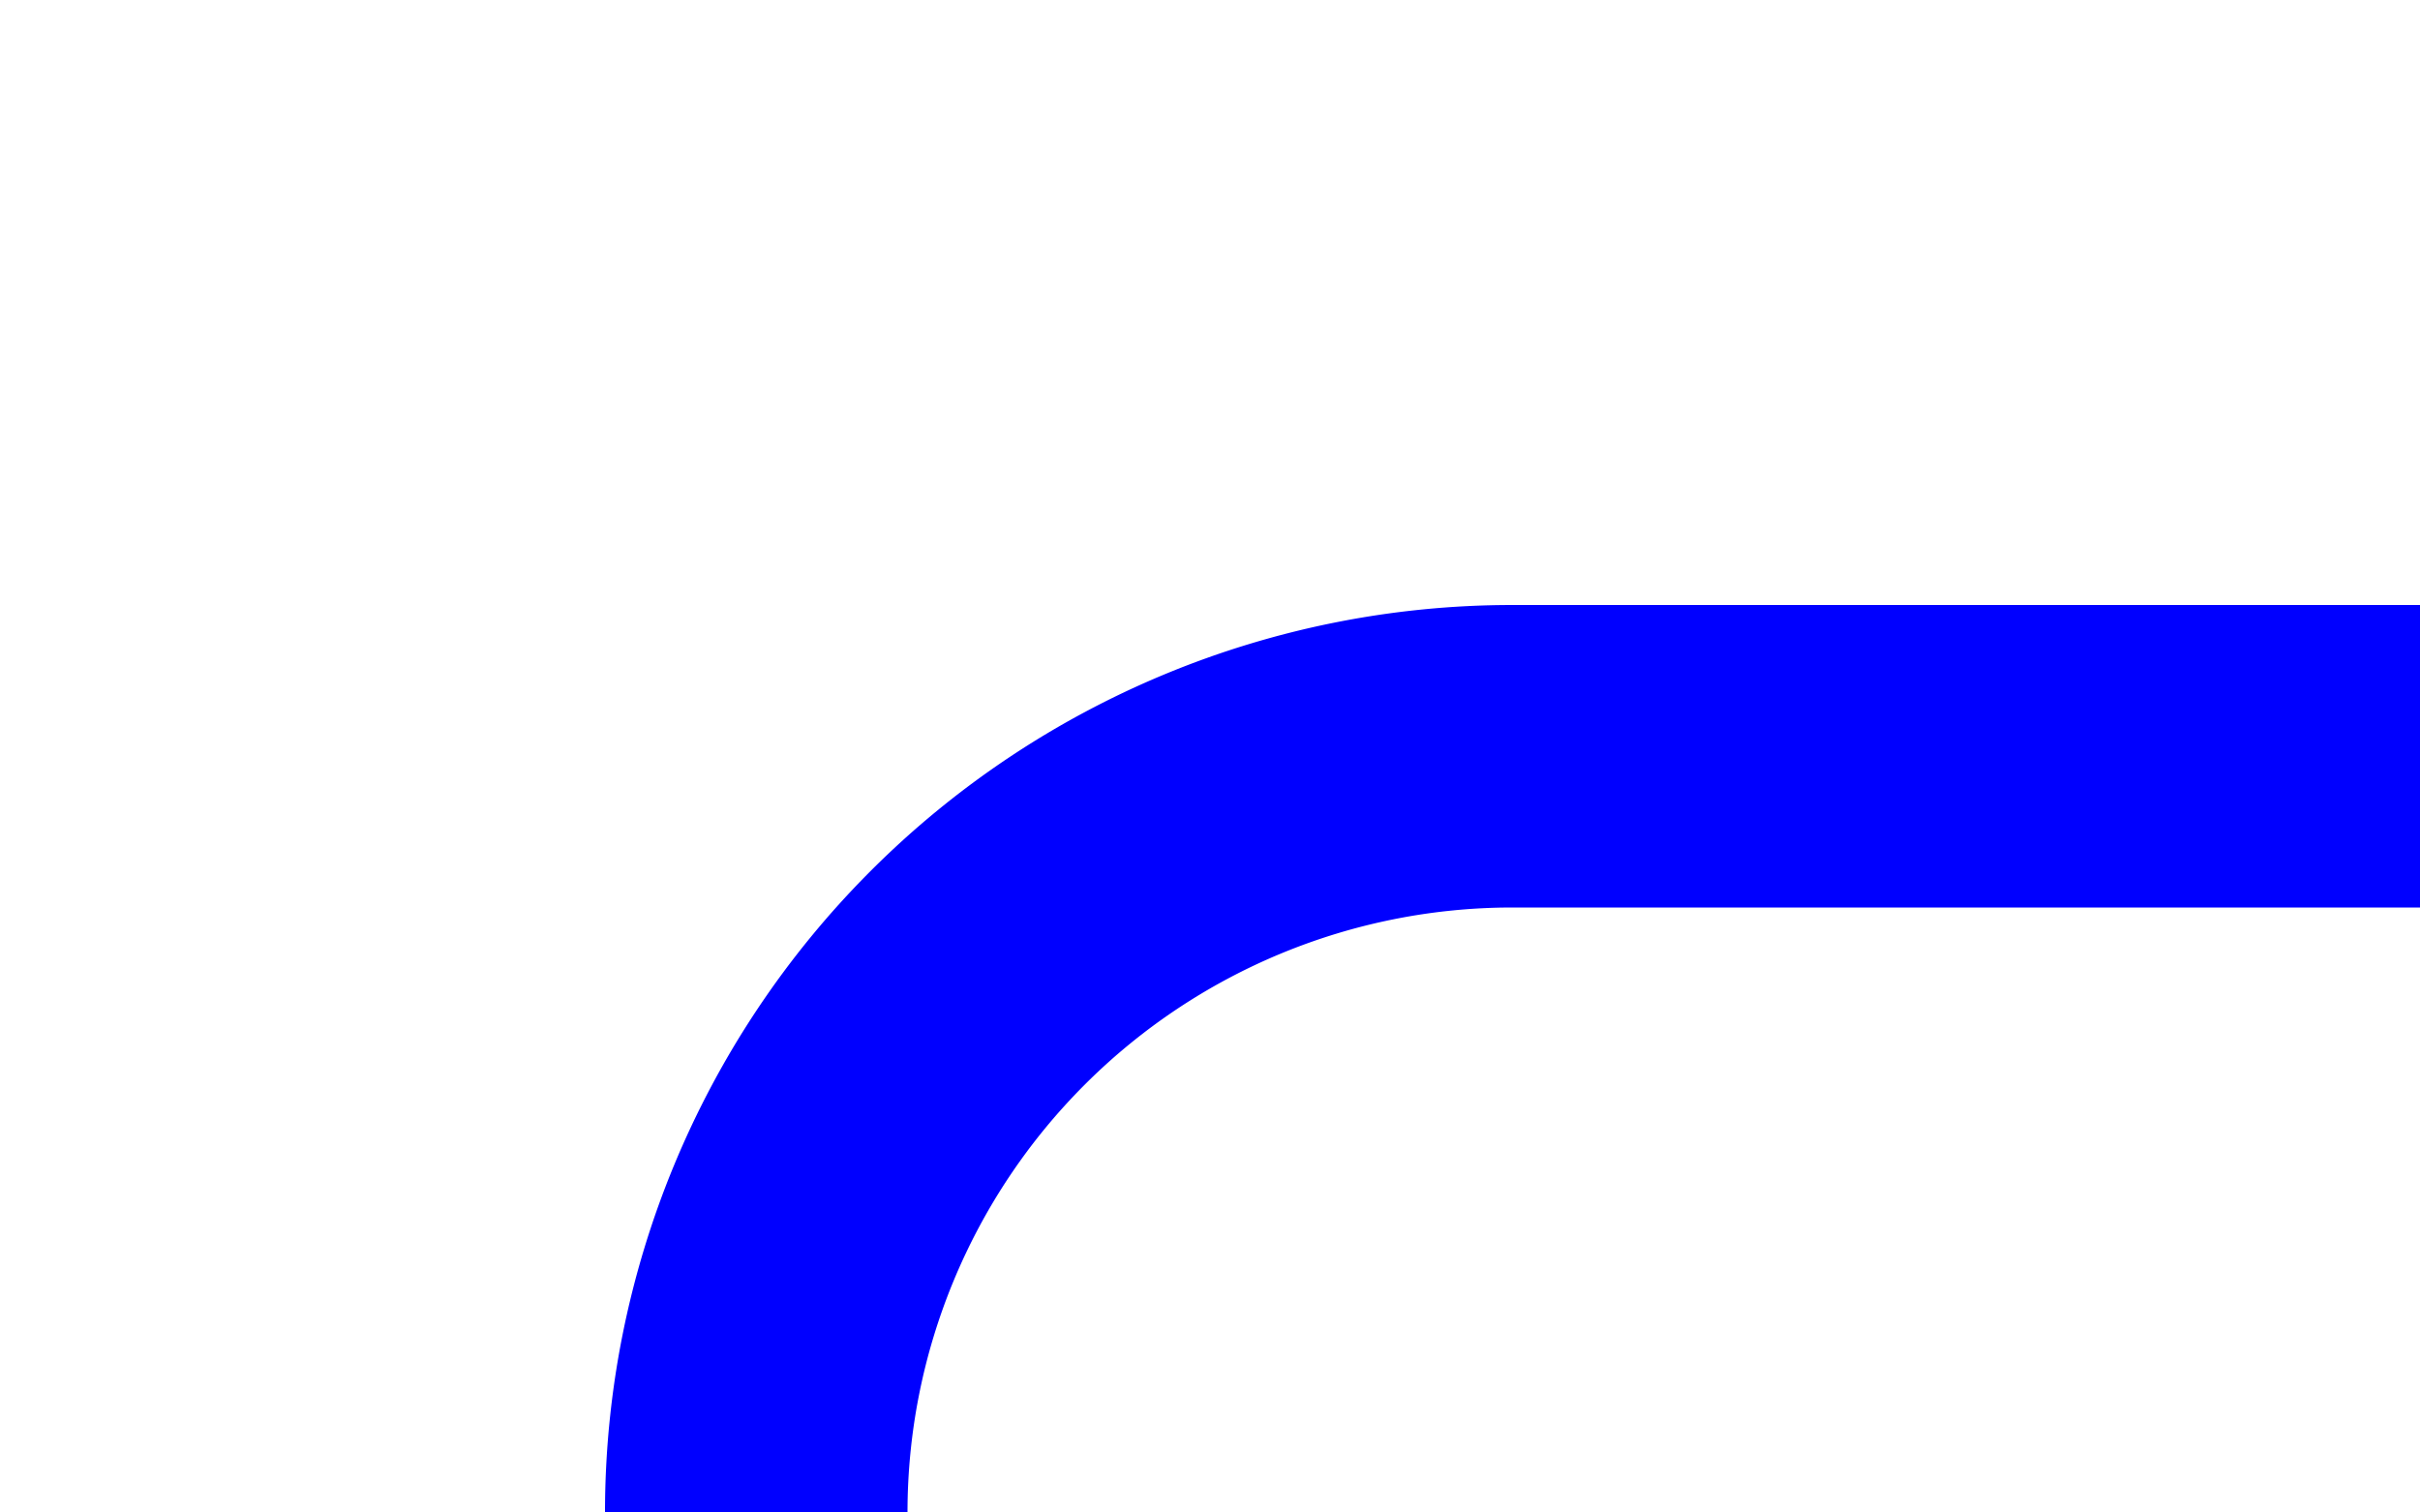 ﻿<?xml version="1.0" encoding="utf-8"?>
<svg version="1.1" xmlns:xlink="http://www.w3.org/1999/xlink" width="16px" height="10px" preserveAspectRatio="xMinYMid meet" viewBox="595 216  16 8" xmlns="http://www.w3.org/2000/svg">
  <path d="M 611 220  L 605 220  A 5 5 0 0 0 600 225 L 600 529  A 5 5 0 0 0 605 534 L 626 534  " stroke-width="2" stroke="#0000ff" fill="none" />
  <path d="M 625 541.6  L 632 534  L 625 526.4  L 625 541.6  Z " fill-rule="nonzero" fill="#0000ff" stroke="none" />
</svg>